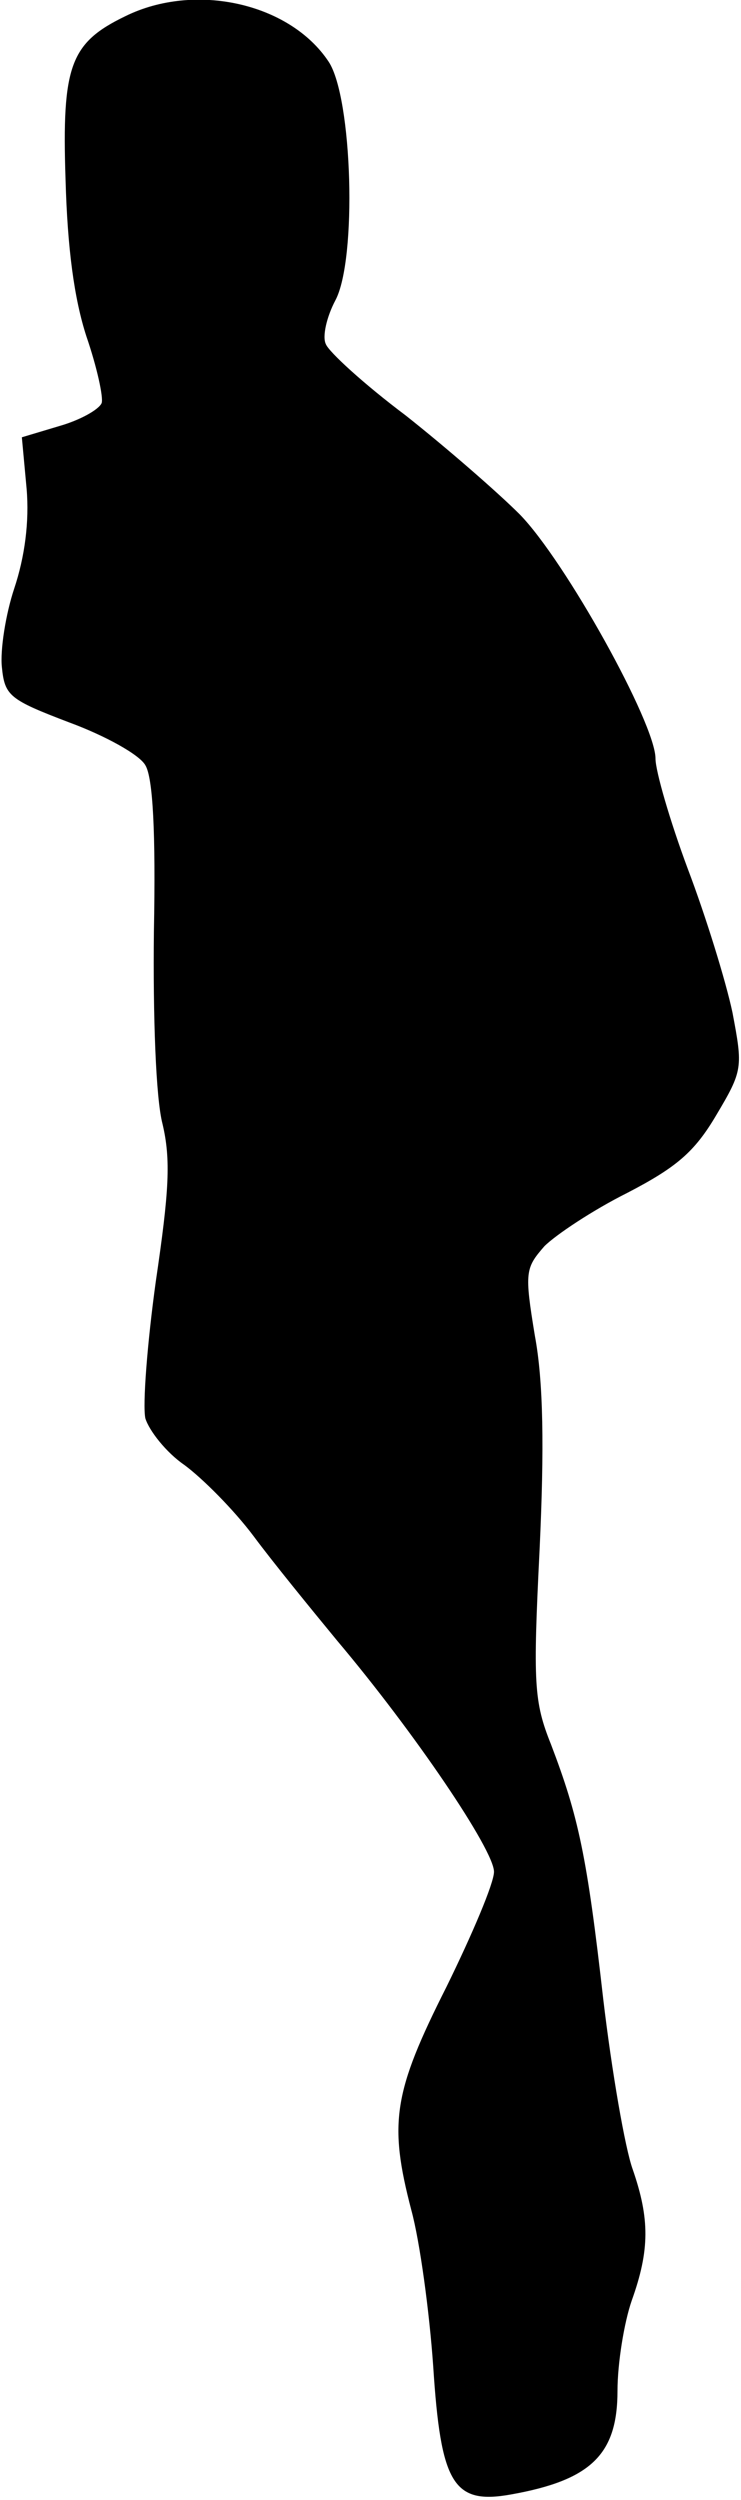 <?xml version="1.0" standalone="no"?>
<!DOCTYPE svg PUBLIC "-//W3C//DTD SVG 20010904//EN"
 "http://www.w3.org/TR/2001/REC-SVG-20010904/DTD/svg10.dtd">
<svg version="1.0" xmlns="http://www.w3.org/2000/svg"
 width="78pt" height="263pt" viewBox="0 0 78 263"
 preserveAspectRatio="xMidYMid meet">
<g transform="translate(0,263) scale(0.1,-0.1)"
fill="#000000" stroke="none">
<path fill="#000000" stroke="none" d="M132 2613 c-58 -28 -67 -52 -63 -172 2
-72 9 -125 22 -165 11 -32 18 -64 16 -70 -3 -7 -23 -18 -44 -24 l-40 -12 5
-54 c3 -35 -2 -72 -13 -105 -9 -27 -15 -65 -13 -83 3 -30 8 -34 71 -58 38 -14
74 -34 80 -45 8 -13 11 -71 9 -175 -1 -89 2 -175 9 -202 9 -38 7 -71 -7 -166
-9 -65 -14 -130 -11 -144 4 -13 22 -36 41 -49 19 -14 52 -47 73 -75 20 -27 60
-76 88 -110 81 -96 165 -220 165 -243 0 -12 -23 -66 -50 -121 -56 -111 -61
-143 -37 -235 9 -33 19 -107 23 -164 8 -124 21 -146 82 -135 84 15 112 42 112
109 0 29 7 72 15 95 19 53 19 86 1 138 -8 22 -22 103 -31 179 -17 150 -26 192
-55 268 -18 45 -19 64 -12 205 5 107 4 177 -5 225 -11 67 -10 71 10 94 12 12
51 38 87 56 52 27 71 43 94 82 28 47 28 50 17 108 -7 33 -28 101 -47 151 -19
51 -34 103 -34 116 0 37 -95 208 -143 257 -23 23 -77 70 -120 104 -44 33 -81
67 -84 75 -4 8 1 29 10 46 23 43 18 213 -7 251 -41 62 -141 84 -214 48z"/>
</g>
</svg>
